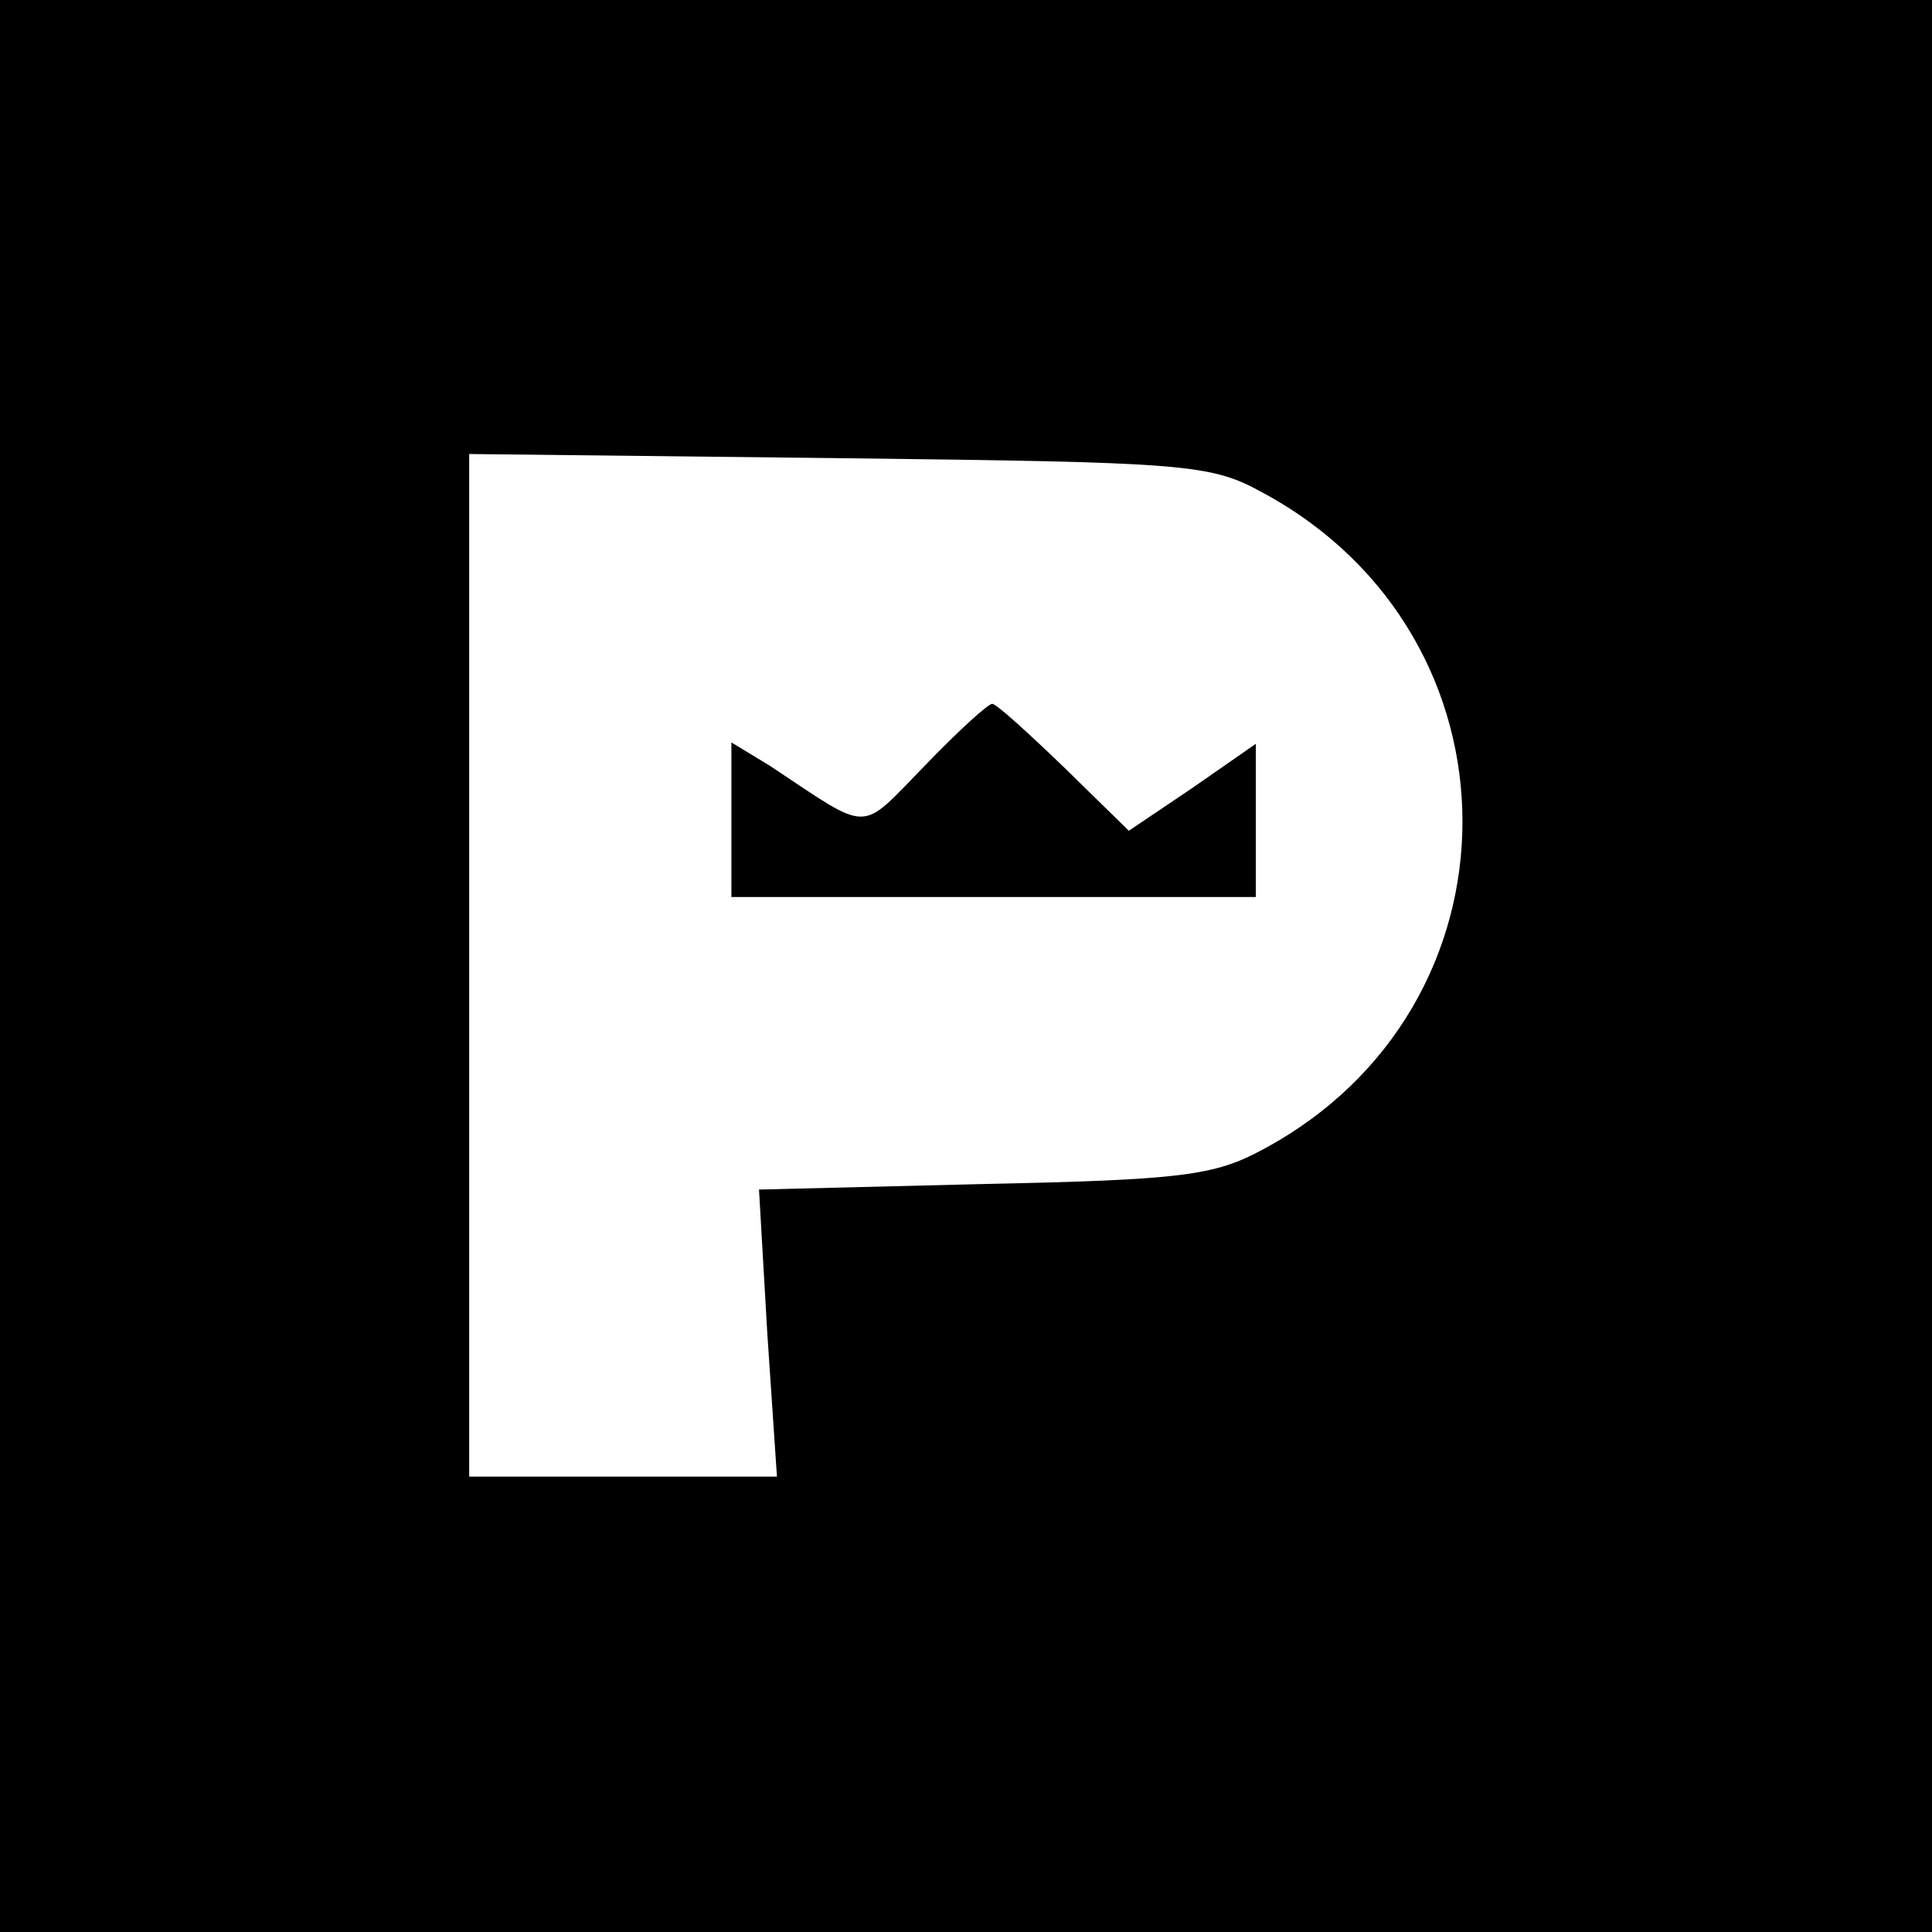 <?xml version="1.0" standalone="no"?>
<!DOCTYPE svg PUBLIC "-//W3C//DTD SVG 20010904//EN"
 "http://www.w3.org/TR/2001/REC-SVG-20010904/DTD/svg10.dtd">
<svg version="1.0" xmlns="http://www.w3.org/2000/svg"
 width="140pt" height="140pt" viewBox="0 0 140 140"
 preserveAspectRatio="xMidYMid meet">
<g transform="translate(0,140) scale(0.1,-0.1)"
fill="#000000" stroke="none">
<path d="M0 700 l0 -700 700 0 700 0 0 700 0 700 -700 0 -700 0 0 -700z m915
343 c193 -104 193 -373 0 -476 -35 -19 -59 -22 -203 -25 l-162 -4 6 -104 7
-104 -112 0 -111 0 0 371 0 370 268 -3 c252 -3 269 -4 307 -25z"/>
<path d="M670 845 c-48 -49 -38 -49 -112 0 l-28 17 0 -56 0 -56 190 0 190 0 0
55 0 56 -46 -32 -46 -31 -47 46 c-26 25 -49 46 -52 46 -3 0 -25 -20 -49 -45z"/>
</g>
</svg>
